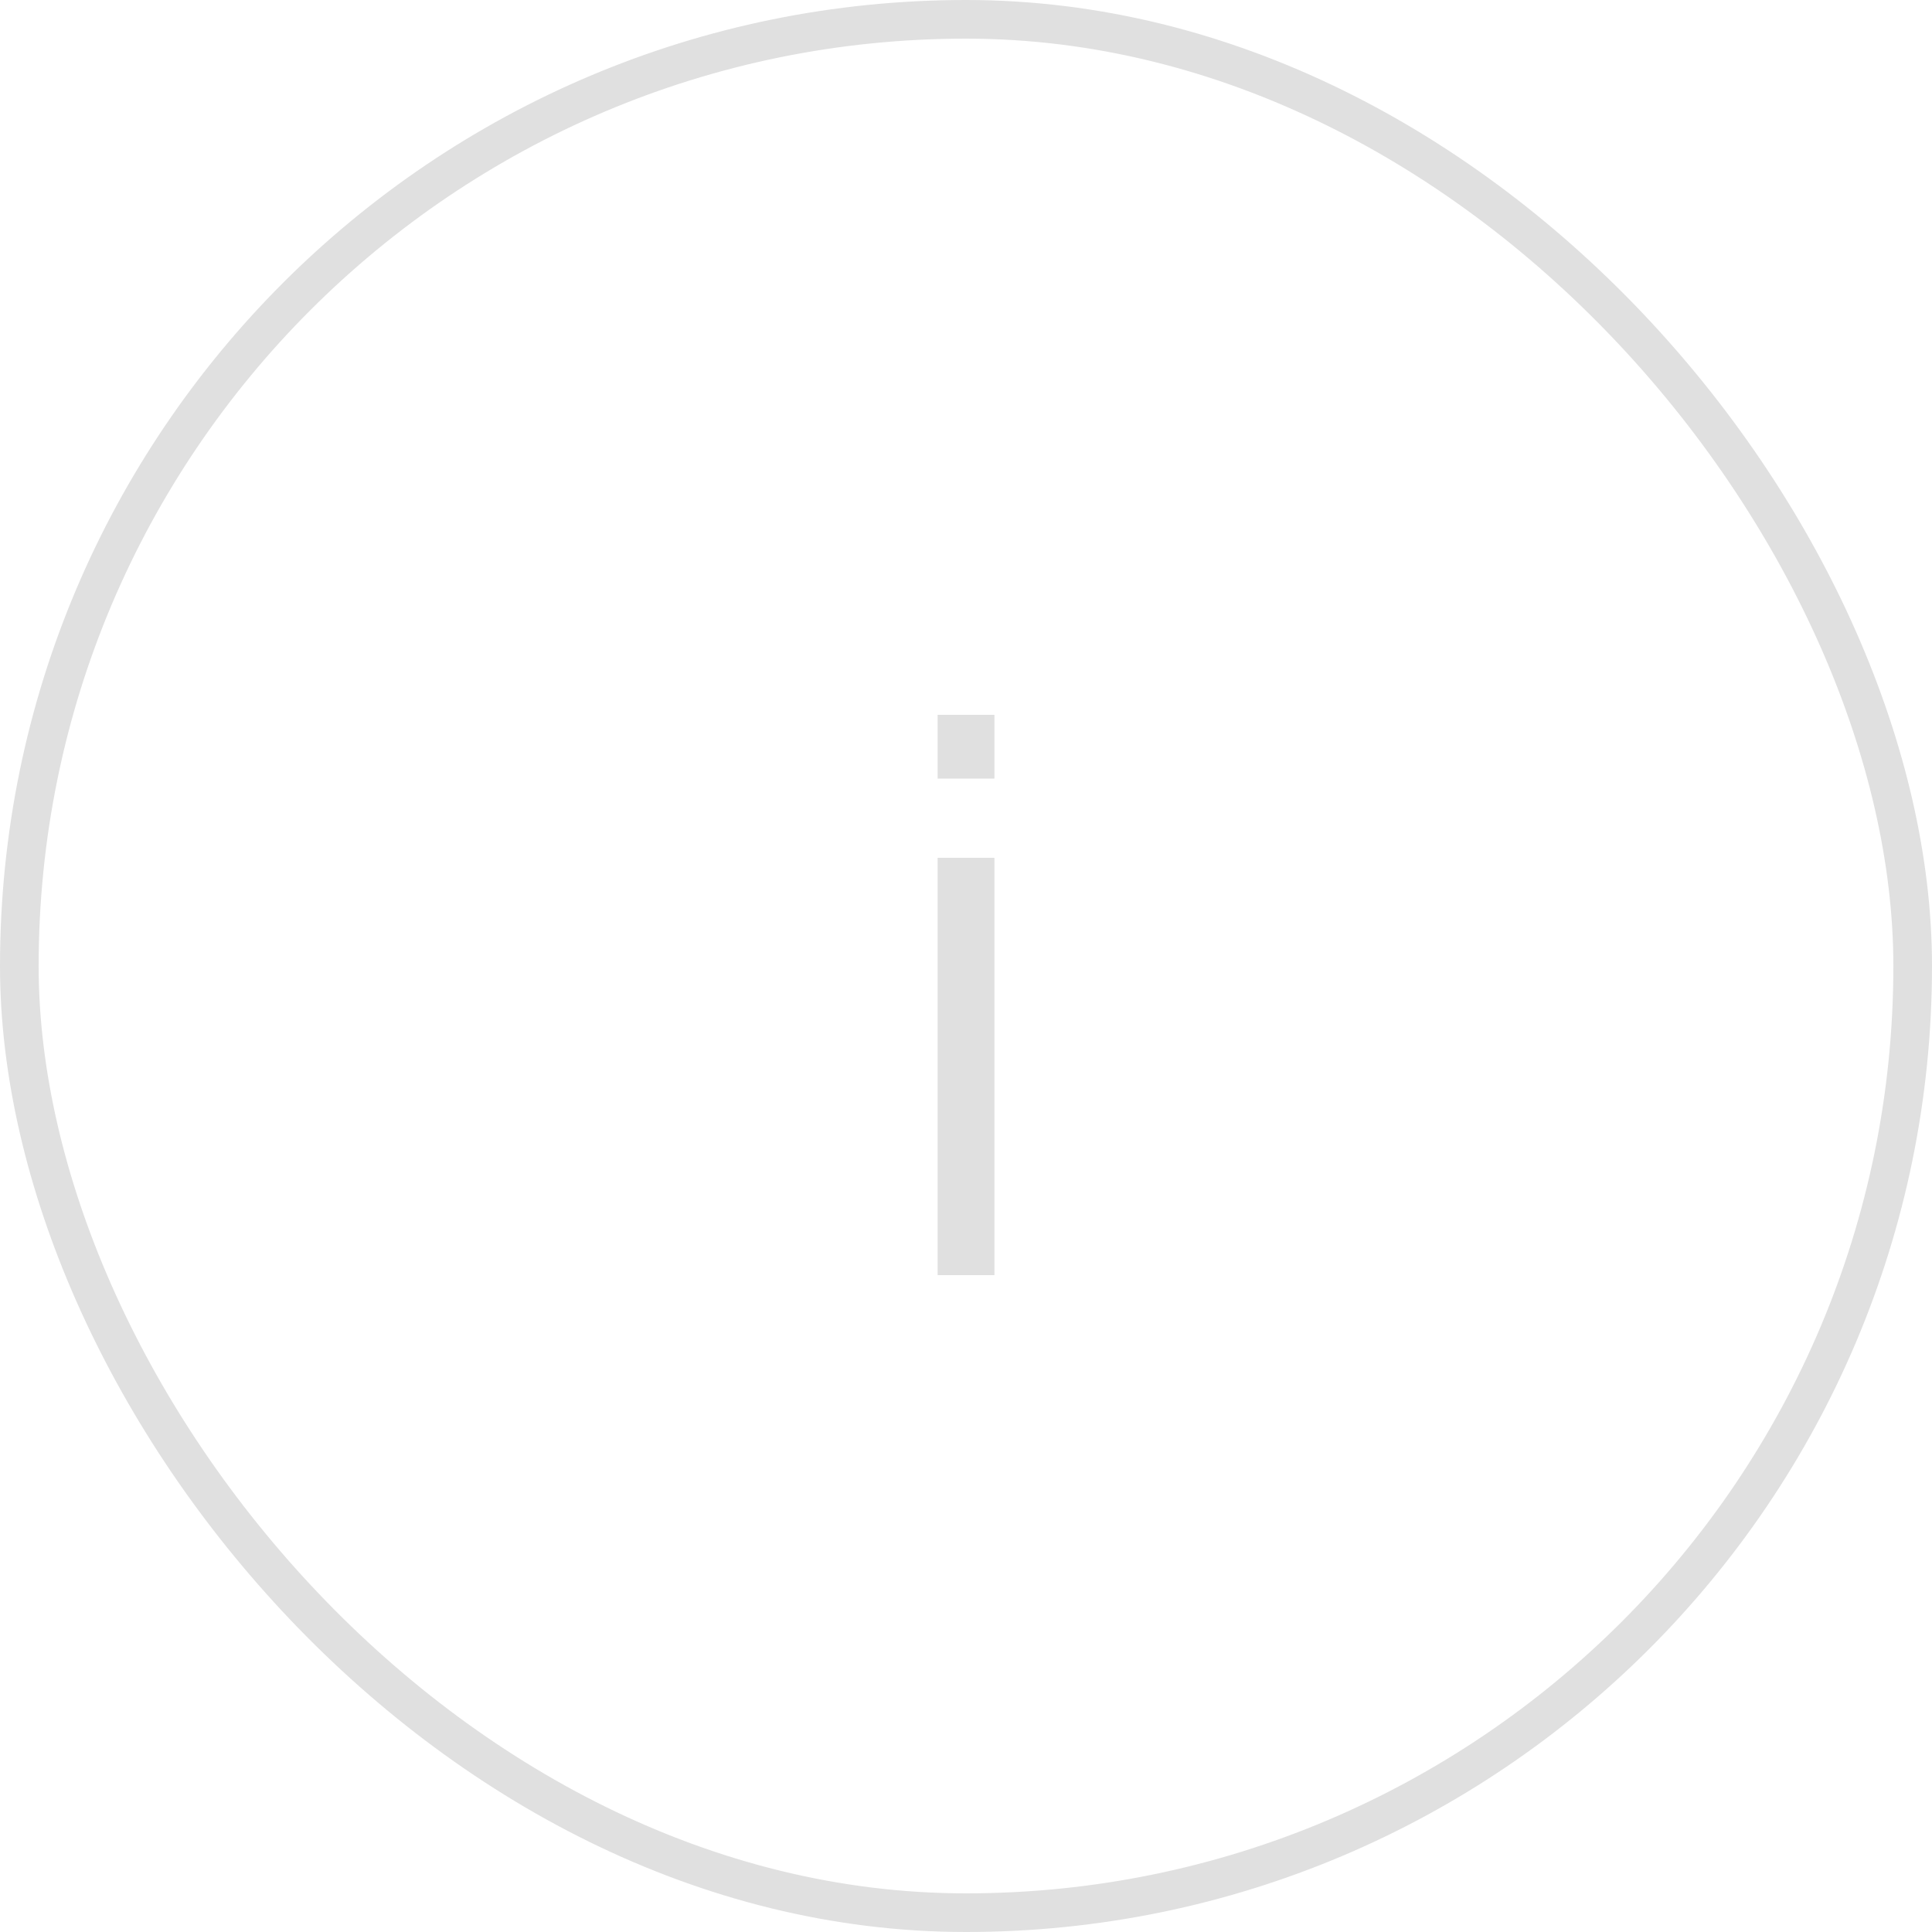 <svg width="50" height="50" viewBox="0 0 50 50" fill="none" xmlns="http://www.w3.org/2000/svg">
<path d="M24.266 20.15V18.5H25.736V20.15H24.266ZM24.266 33V22.2H25.736V33H24.266Z" fill="#E0E0E0"/>
<rect x="0.5" y="0.5" width="49" height="49" rx="24.5" stroke="#E0E0E0"/>
</svg>
